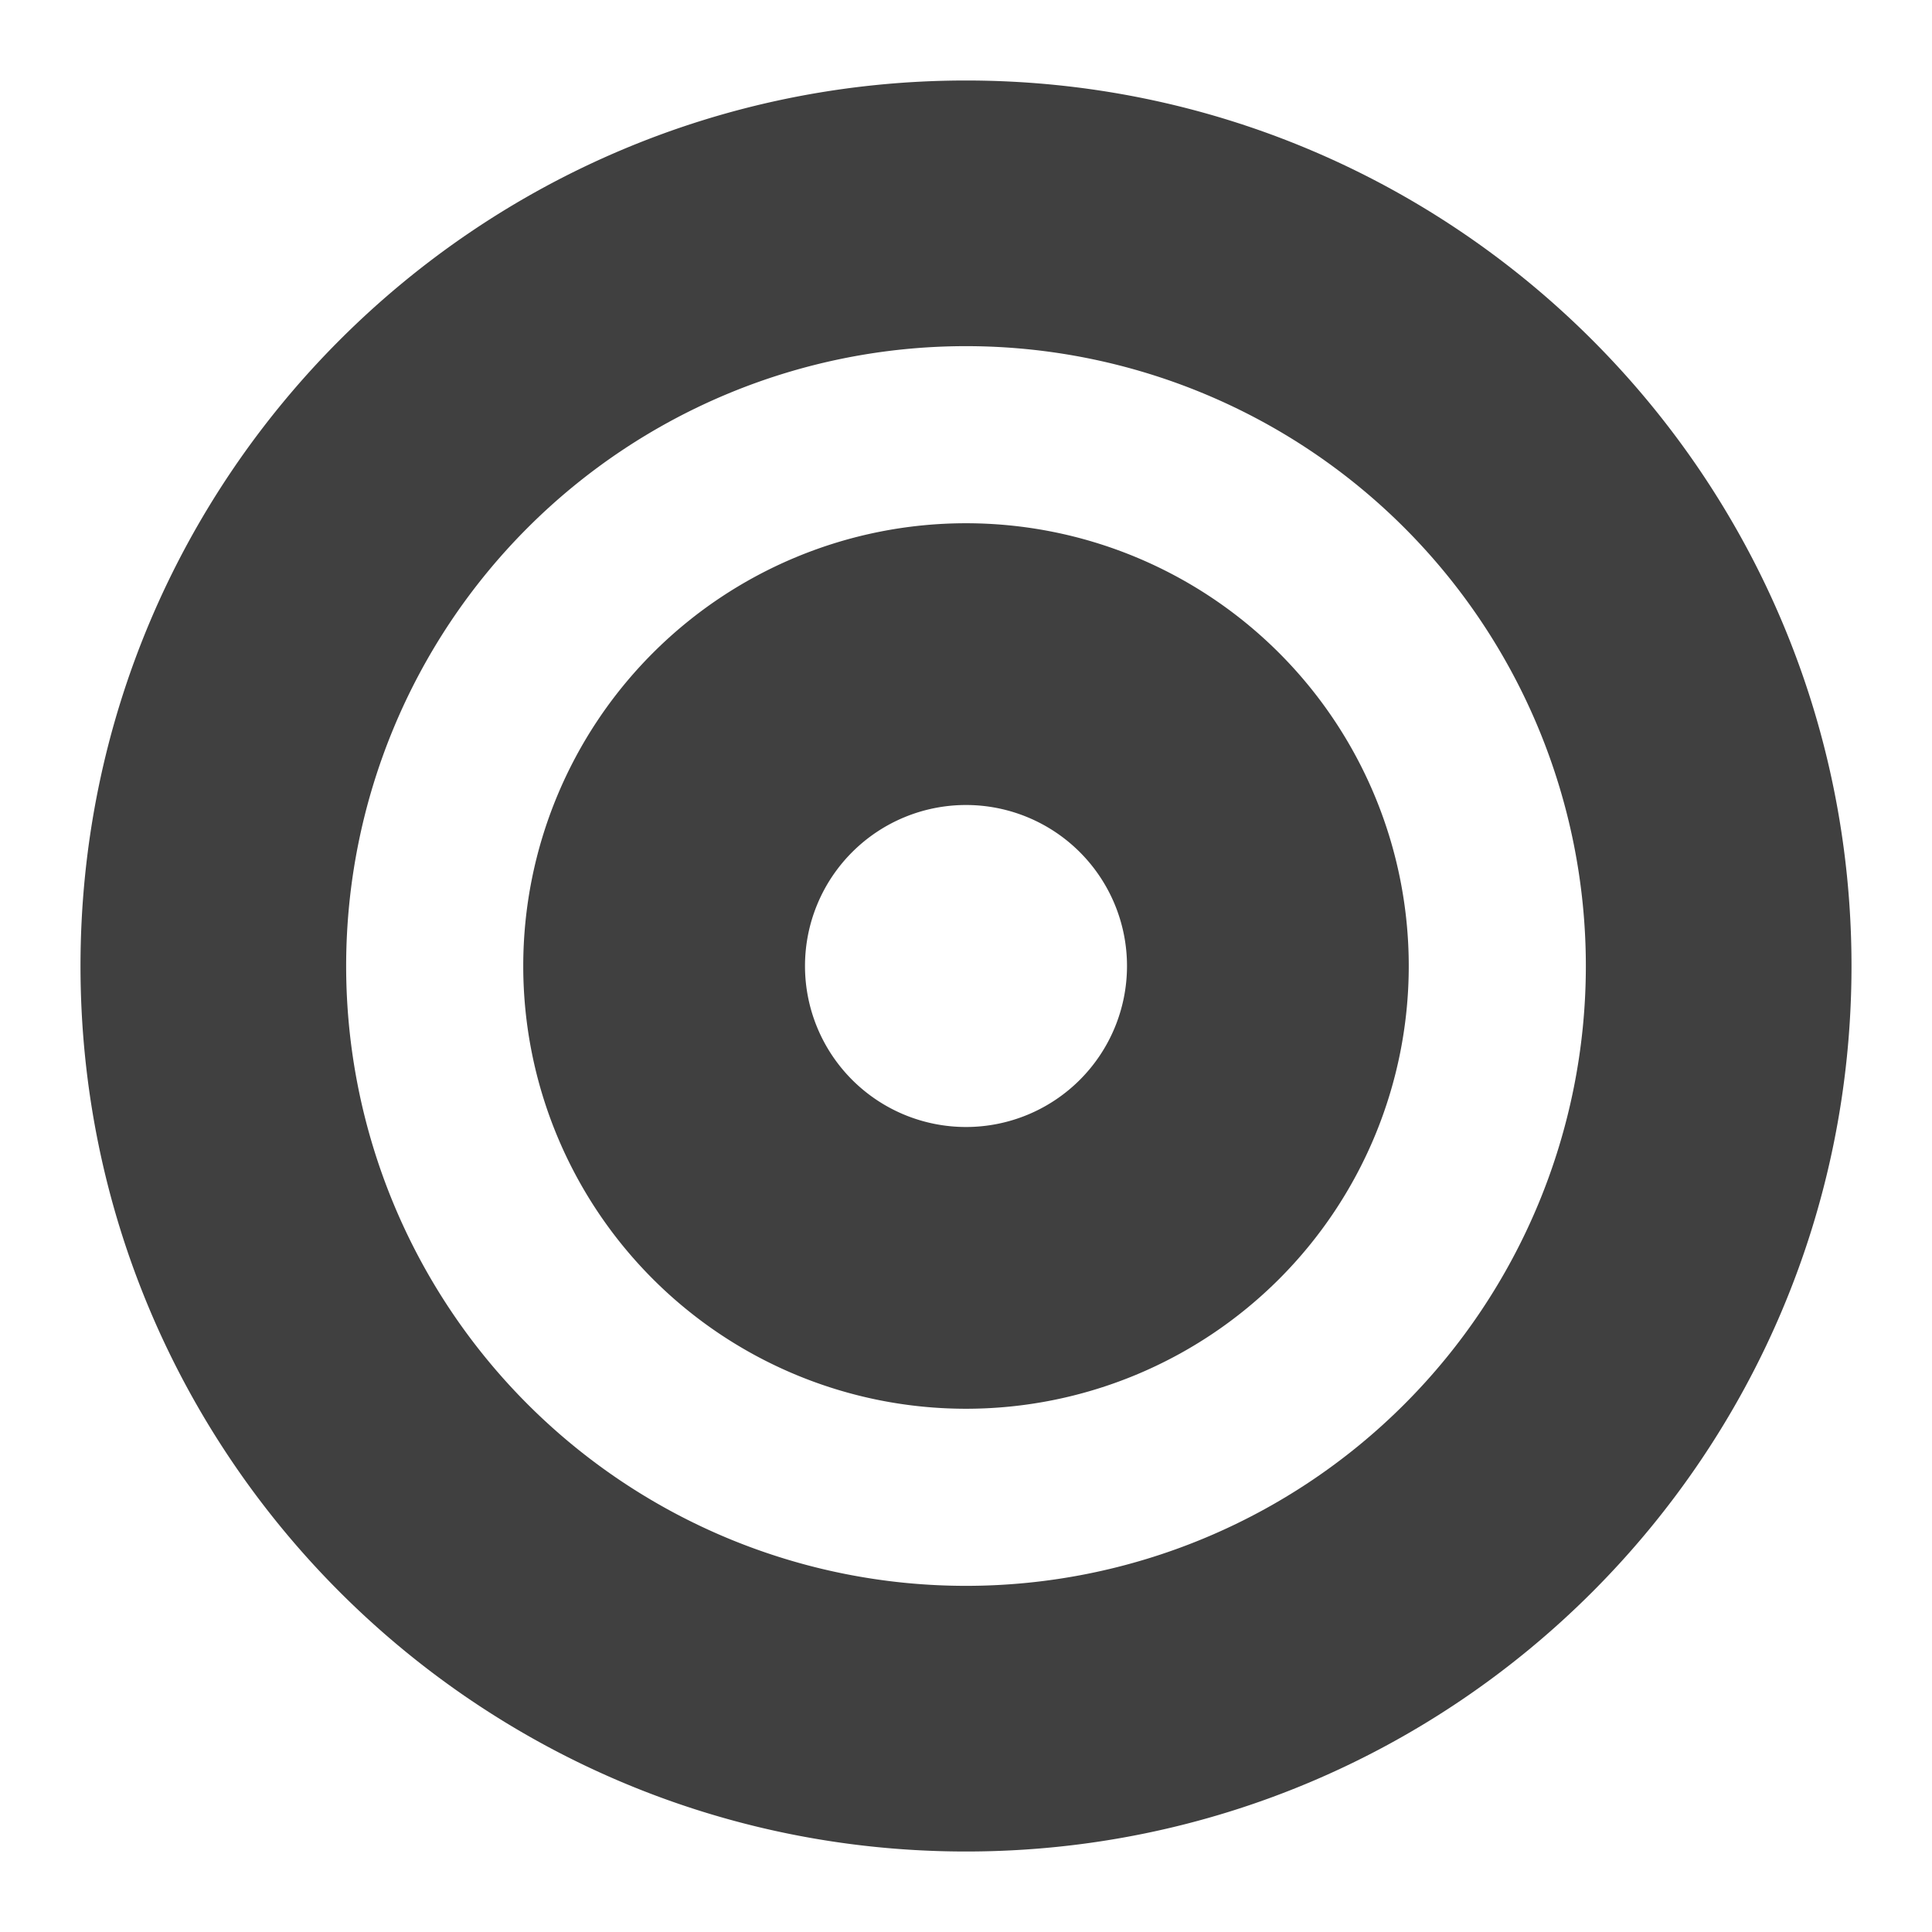 <svg width="24" height="24" fill="none" xmlns="http://www.w3.org/2000/svg"><path fill-rule="evenodd" clip-rule="evenodd" d="M12 23c6.075 0 11-4.925 11-11S18.075 1 12 1 1 5.925 1 12s4.925 11 11 11zm0-16.5a5.5 5.5 0 1 0 0 11 5.5 5.5 0 0 0 0-11zM4.3 12a7.7 7.7 0 1 1 15.4 0 7.7 7.7 0 0 1-15.4 0zm5.7 0a2 2 0 1 1 4 0 2 2 0 0 1-4 0z" fill="#404040"/></svg>